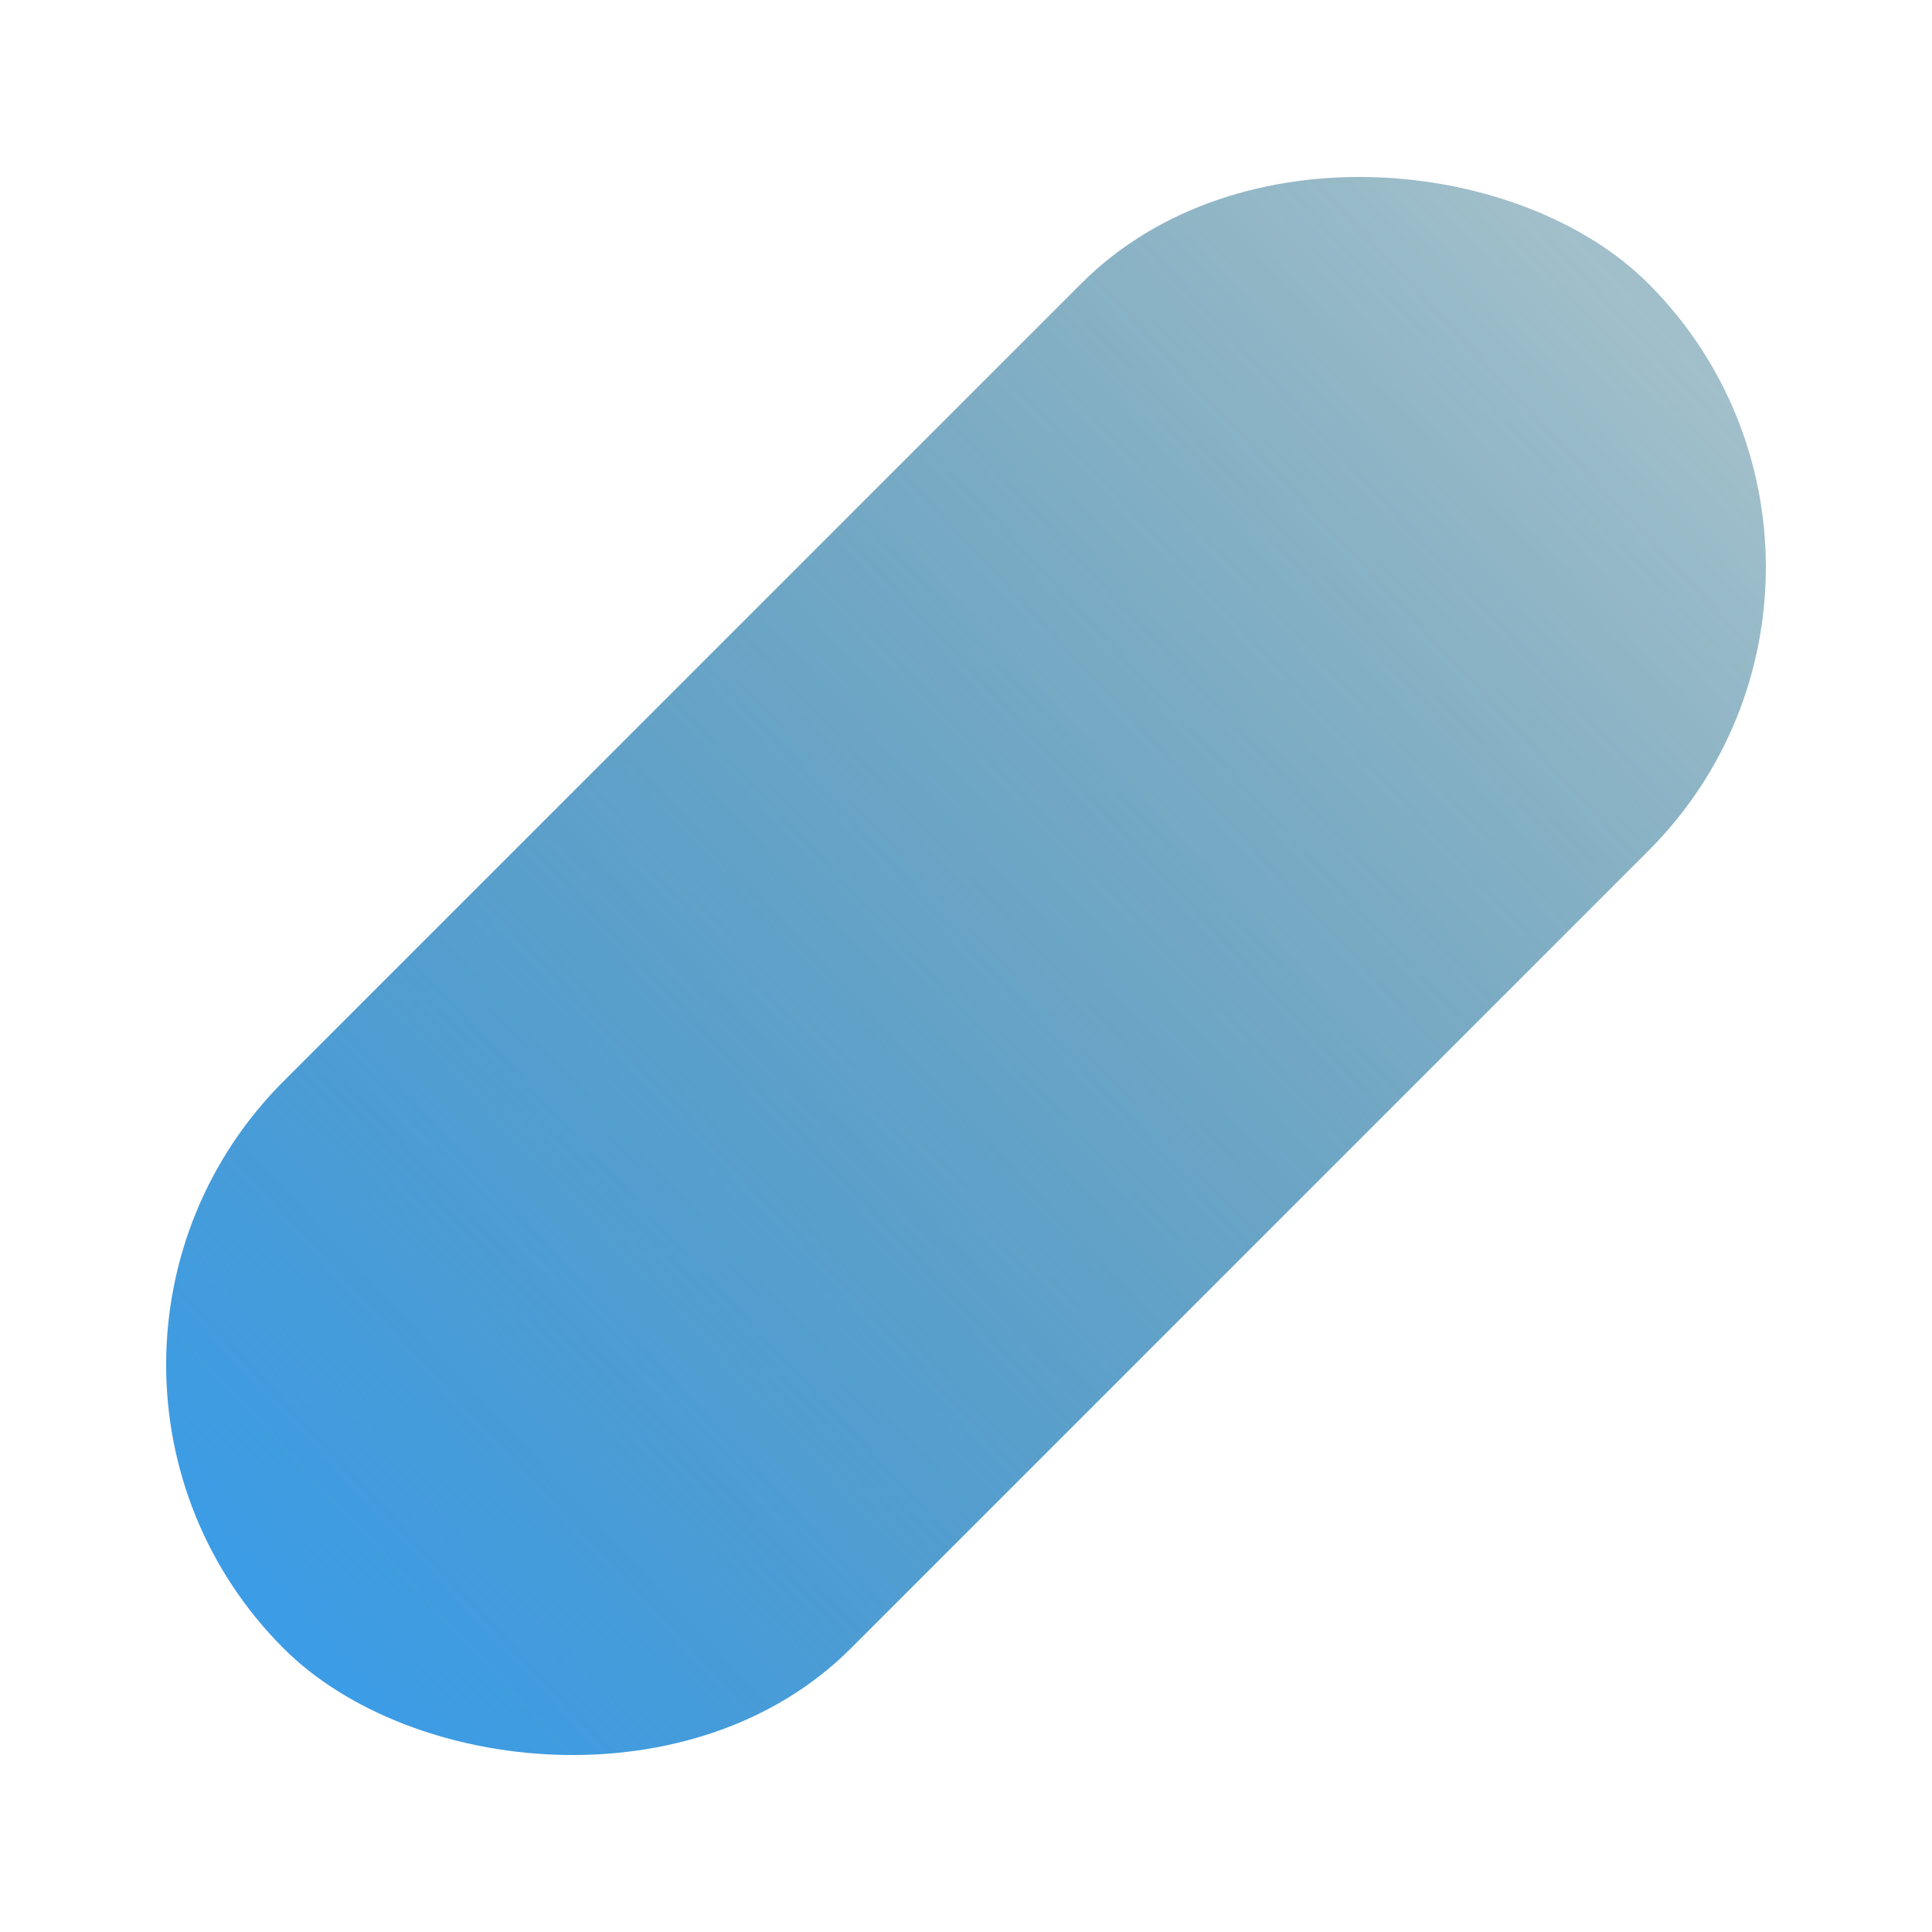 <svg xmlns="http://www.w3.org/2000/svg" xmlns:xlink="http://www.w3.org/1999/xlink" viewBox="0 0 397.394 397.394">
  <defs>
    <style>
      .cls-1 {
        fill: url(#linear-gradient);
      }
    </style>
    <linearGradient id="linear-gradient" x1="1" y1="0.507" x2="-0.001" y2="0.493" gradientUnits="objectBoundingBox">
      <stop offset="0" stop-color="#3c9ce5"/>
      <stop offset="1" stop-color="#095875" stop-opacity="0.38"/>
    </linearGradient>
  </defs>
  <rect id="Rectangle_8" data-name="Rectangle 8" class="cls-1" width="397" height="165" rx="82.5" transform="translate(397.394 116.673) rotate(135)"/>
</svg>
